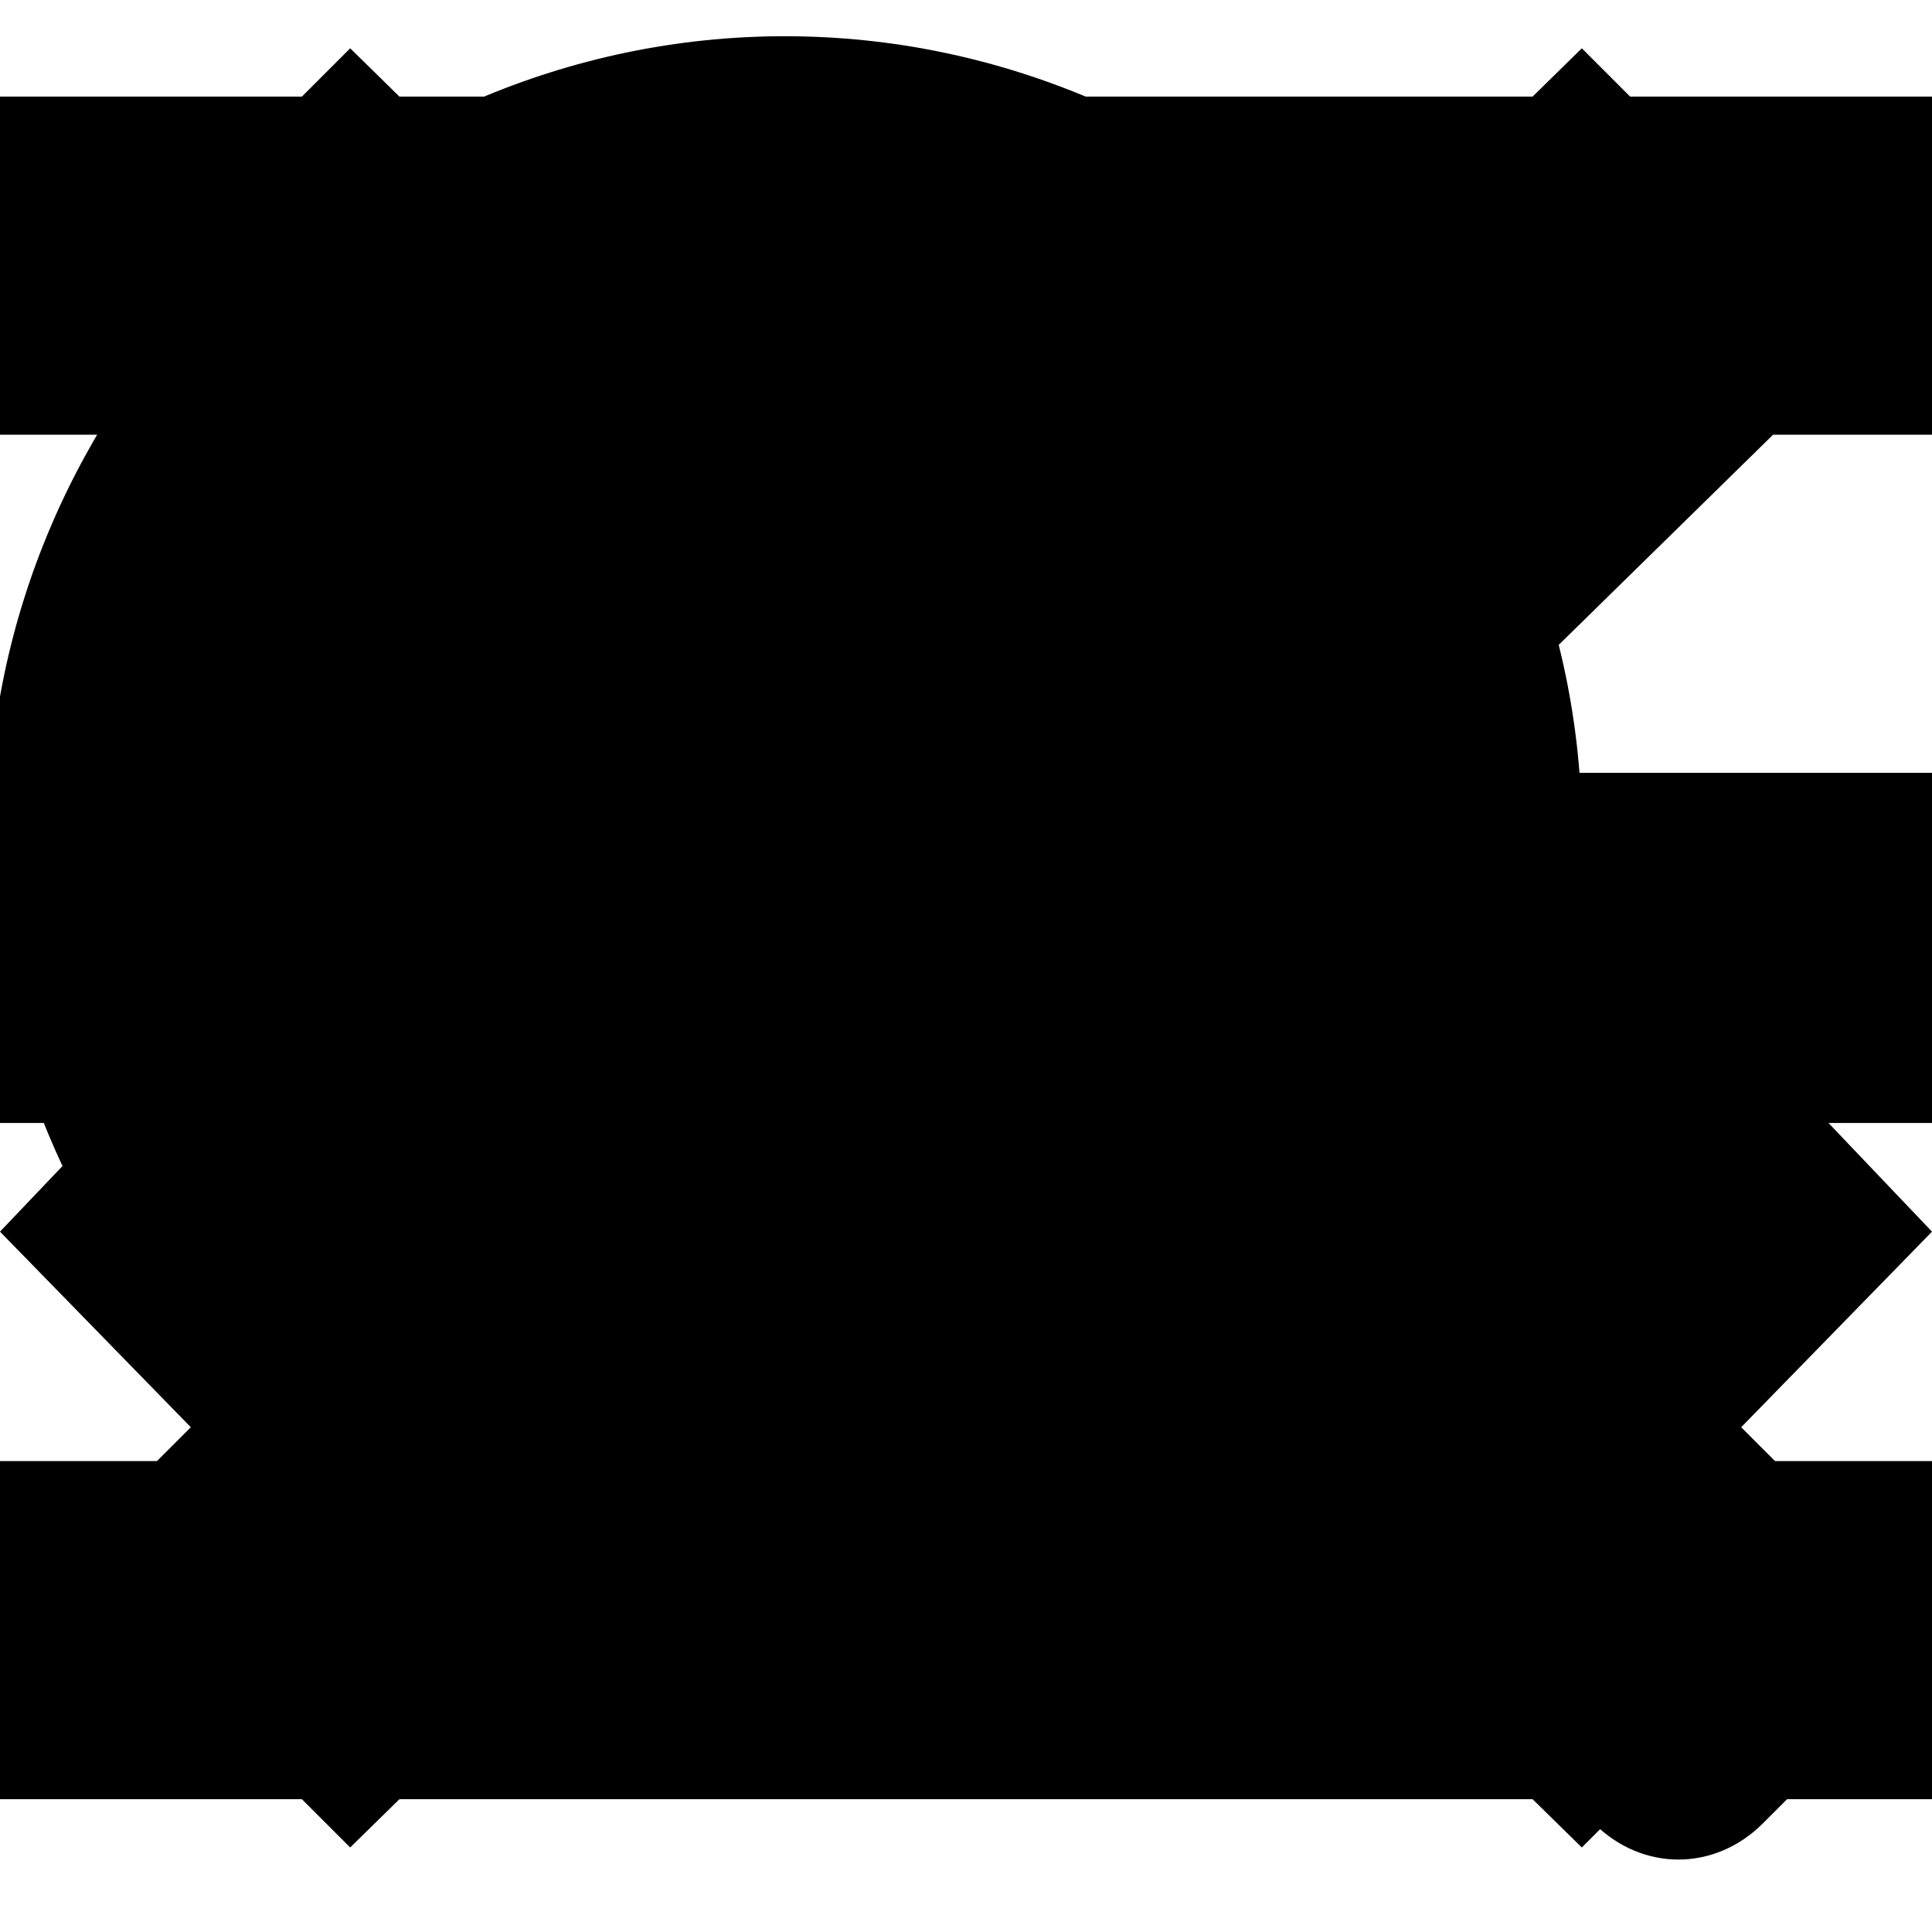 <?xml version="1.0" encoding="utf-8"?>
<!-- Generator: Adobe Illustrator 20.0.0, SVG Export Plug-In . SVG Version: 6.00 Build 0)  -->
<svg version="1.1" id="Layer_1" xmlns="http://www.w3.org/2000/svg" xmlns:xlink="http://www.w3.org/1999/xlink" x="0px" y="0px"
	 viewBox="0 0 16 16" style="enable-background:new 0 0 16 16;" xml:space="preserve">

<path class="path-visit" d="M12,6L8,1.8L4,6l-4,4.2l4,4.1l4-4.1l4,4.1l4-4.1L12,6L12,6L12,6z"/>

<polygon class="path-close" points="15.5,2.8 13.1,0.4 8,5.4 2.9,0.4 0.5,2.8 5.6,7.8 0.5,12.9 2.9,15.3 8,10.3 13.1,15.3 15.5,12.9
	10.4,7.8 "/>

<path class="path-search" d="M15.2,13.1l-3-3c0.6-0.9,0.9-2,0.9-3.2c0-3.6-3-6.6-6.6-6.6s-6.6,3-6.6,6.6s3,6.6,6.6,6.6
	c1.4,0,2.7-0.4,3.8-1.2l2.9,2.8c0.4,0.4,1,0.4,1.4,0l0.6-0.6C15.6,14.1,15.6,13.5,15.2,13.1z M6.5,9.6C5,9.6,3.8,8.4,3.8,6.9
	S5,4.2,6.5,4.2s2.7,1.2,2.7,2.7C9.3,8.4,8,9.6,6.5,9.6z"/>

<path class="path-hamburger" d="M0,0.8v2.8h16V0.8H0z M0,9.3h16V6.4H0V9.3z M0,14.9h16v-2.8H0V14.9z"/>
</svg>
